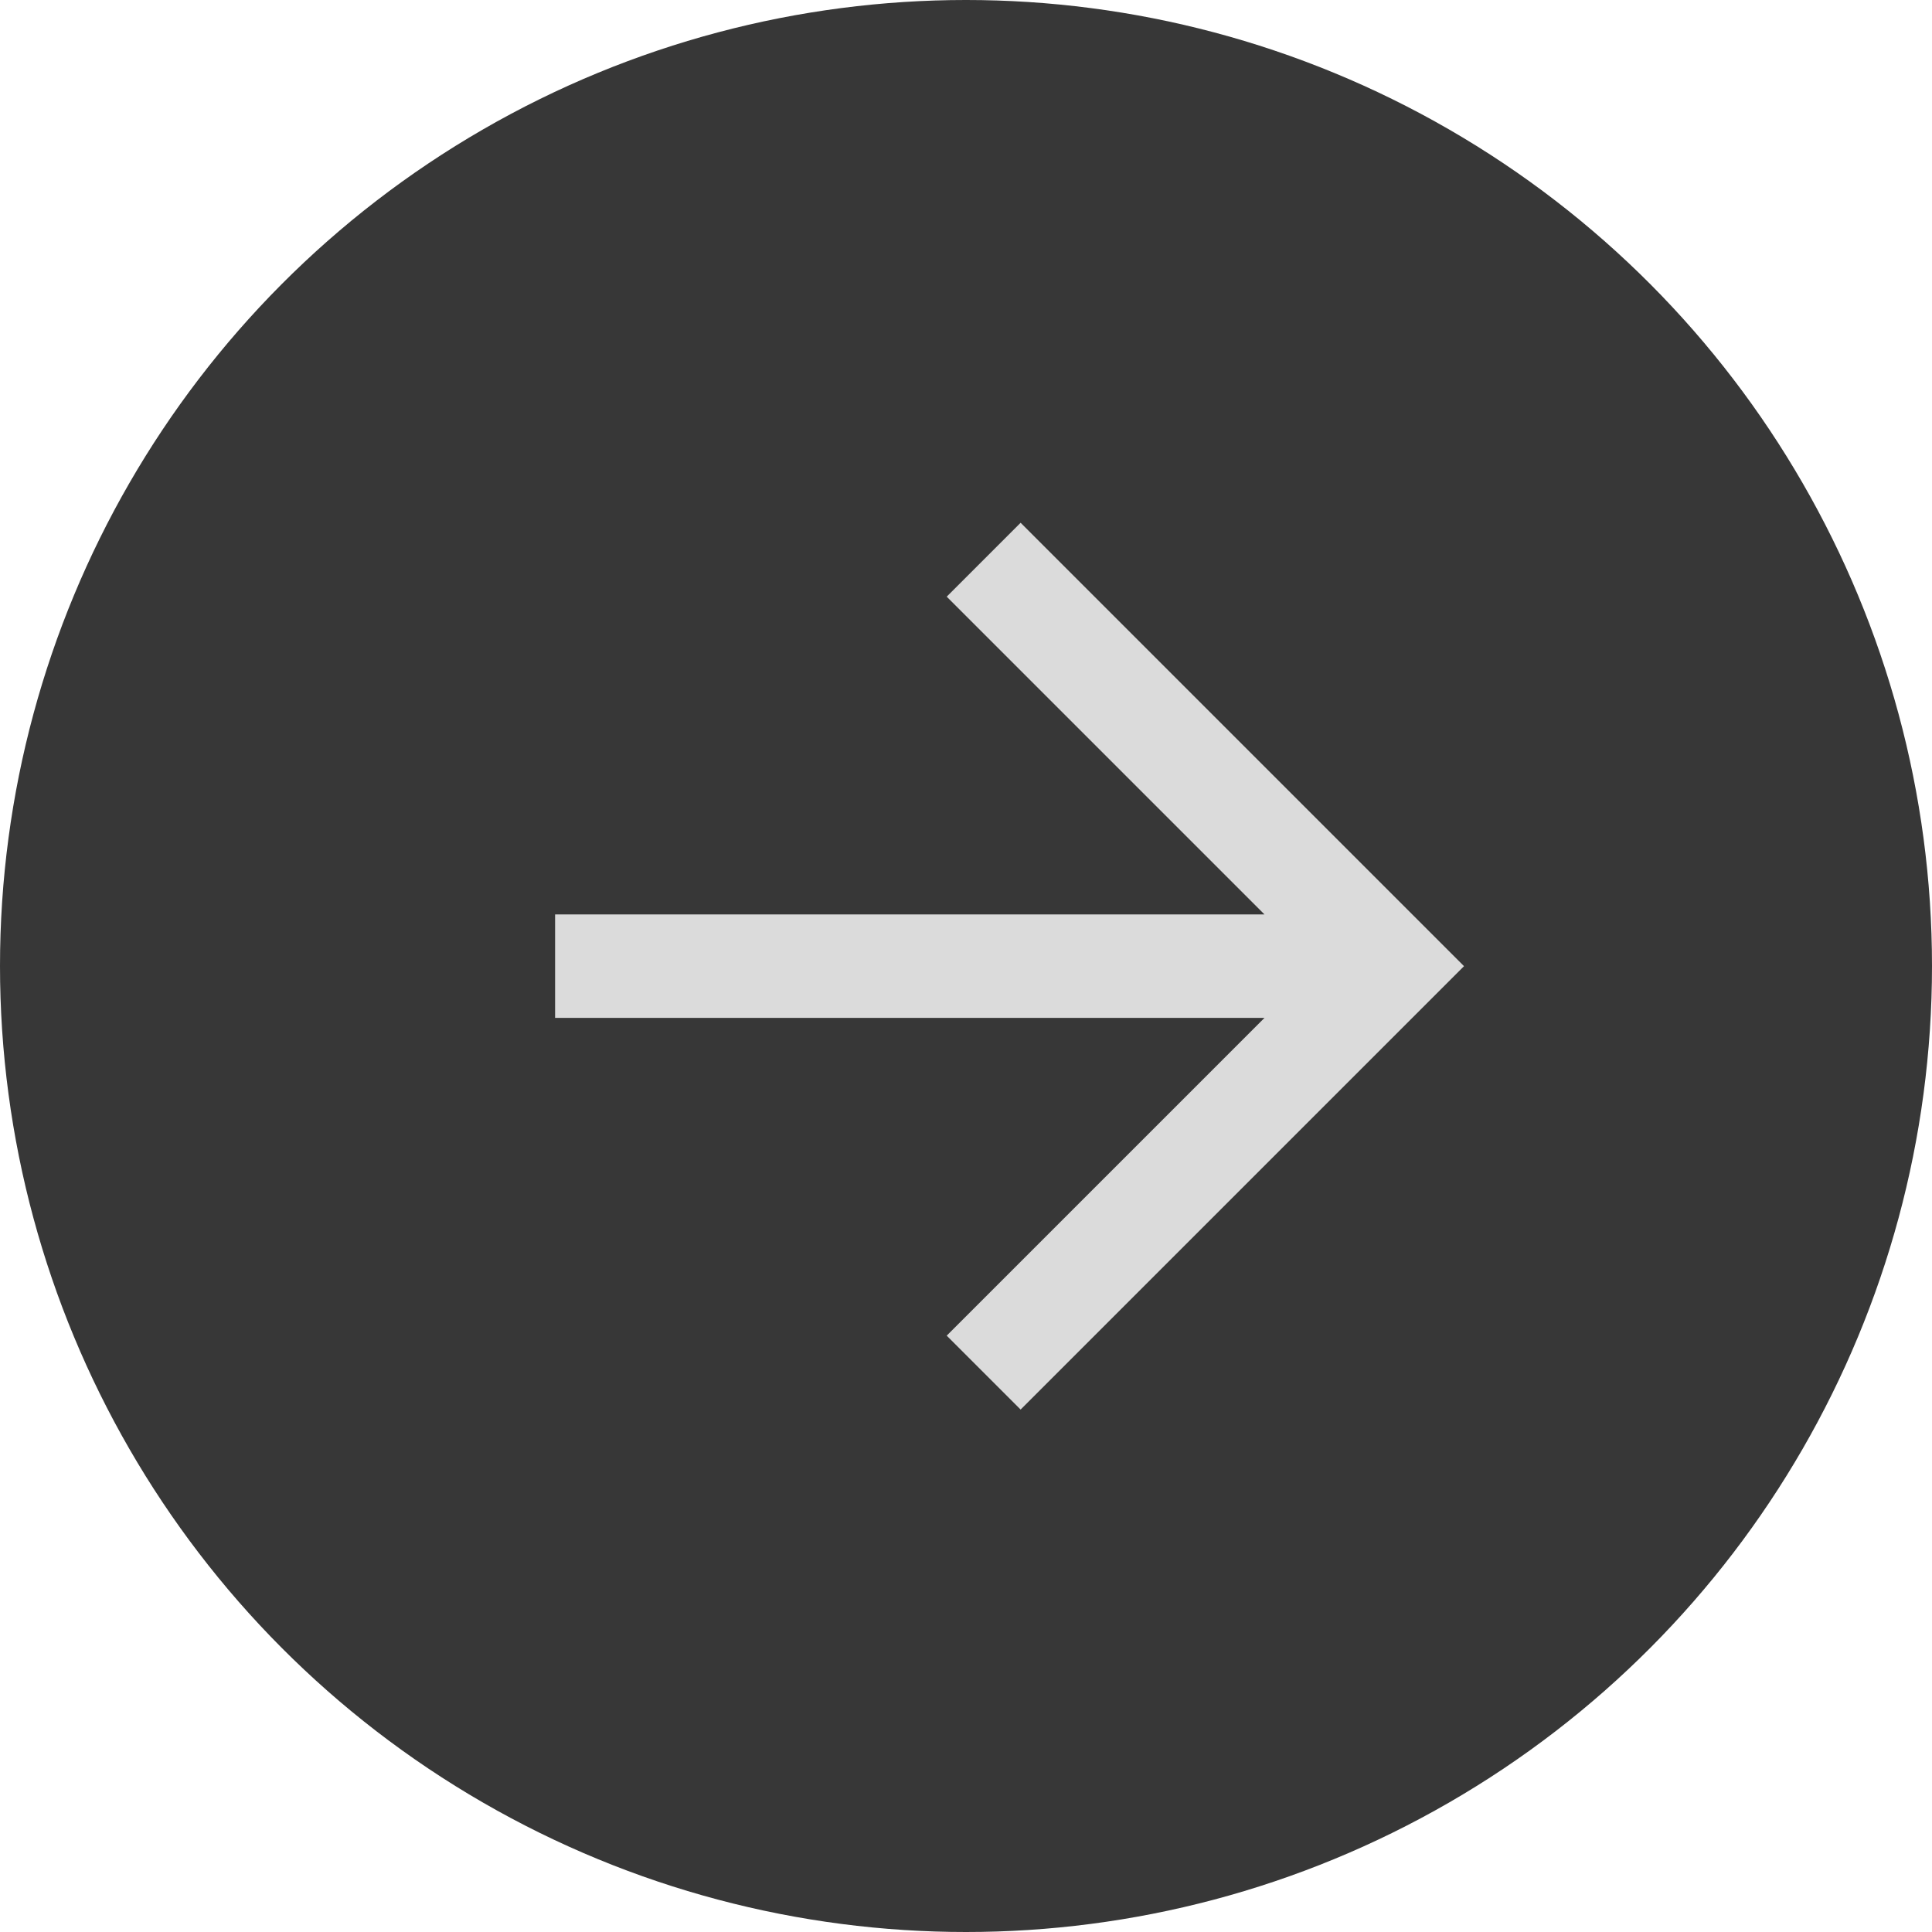 <svg width="48" height="48" viewBox="0 0 48 48" fill="none" xmlns="http://www.w3.org/2000/svg">
<circle cx="24" cy="24" r="24" fill="#373737"/>
<path d="M13.791 25.289L13.791 22.719H31.416L23.521 14.824L25.357 12.988L36.373 24.004L25.357 35.02L23.521 33.184L31.416 25.289L13.791 25.289Z" fill="#DBDBDB"/>
</svg>
